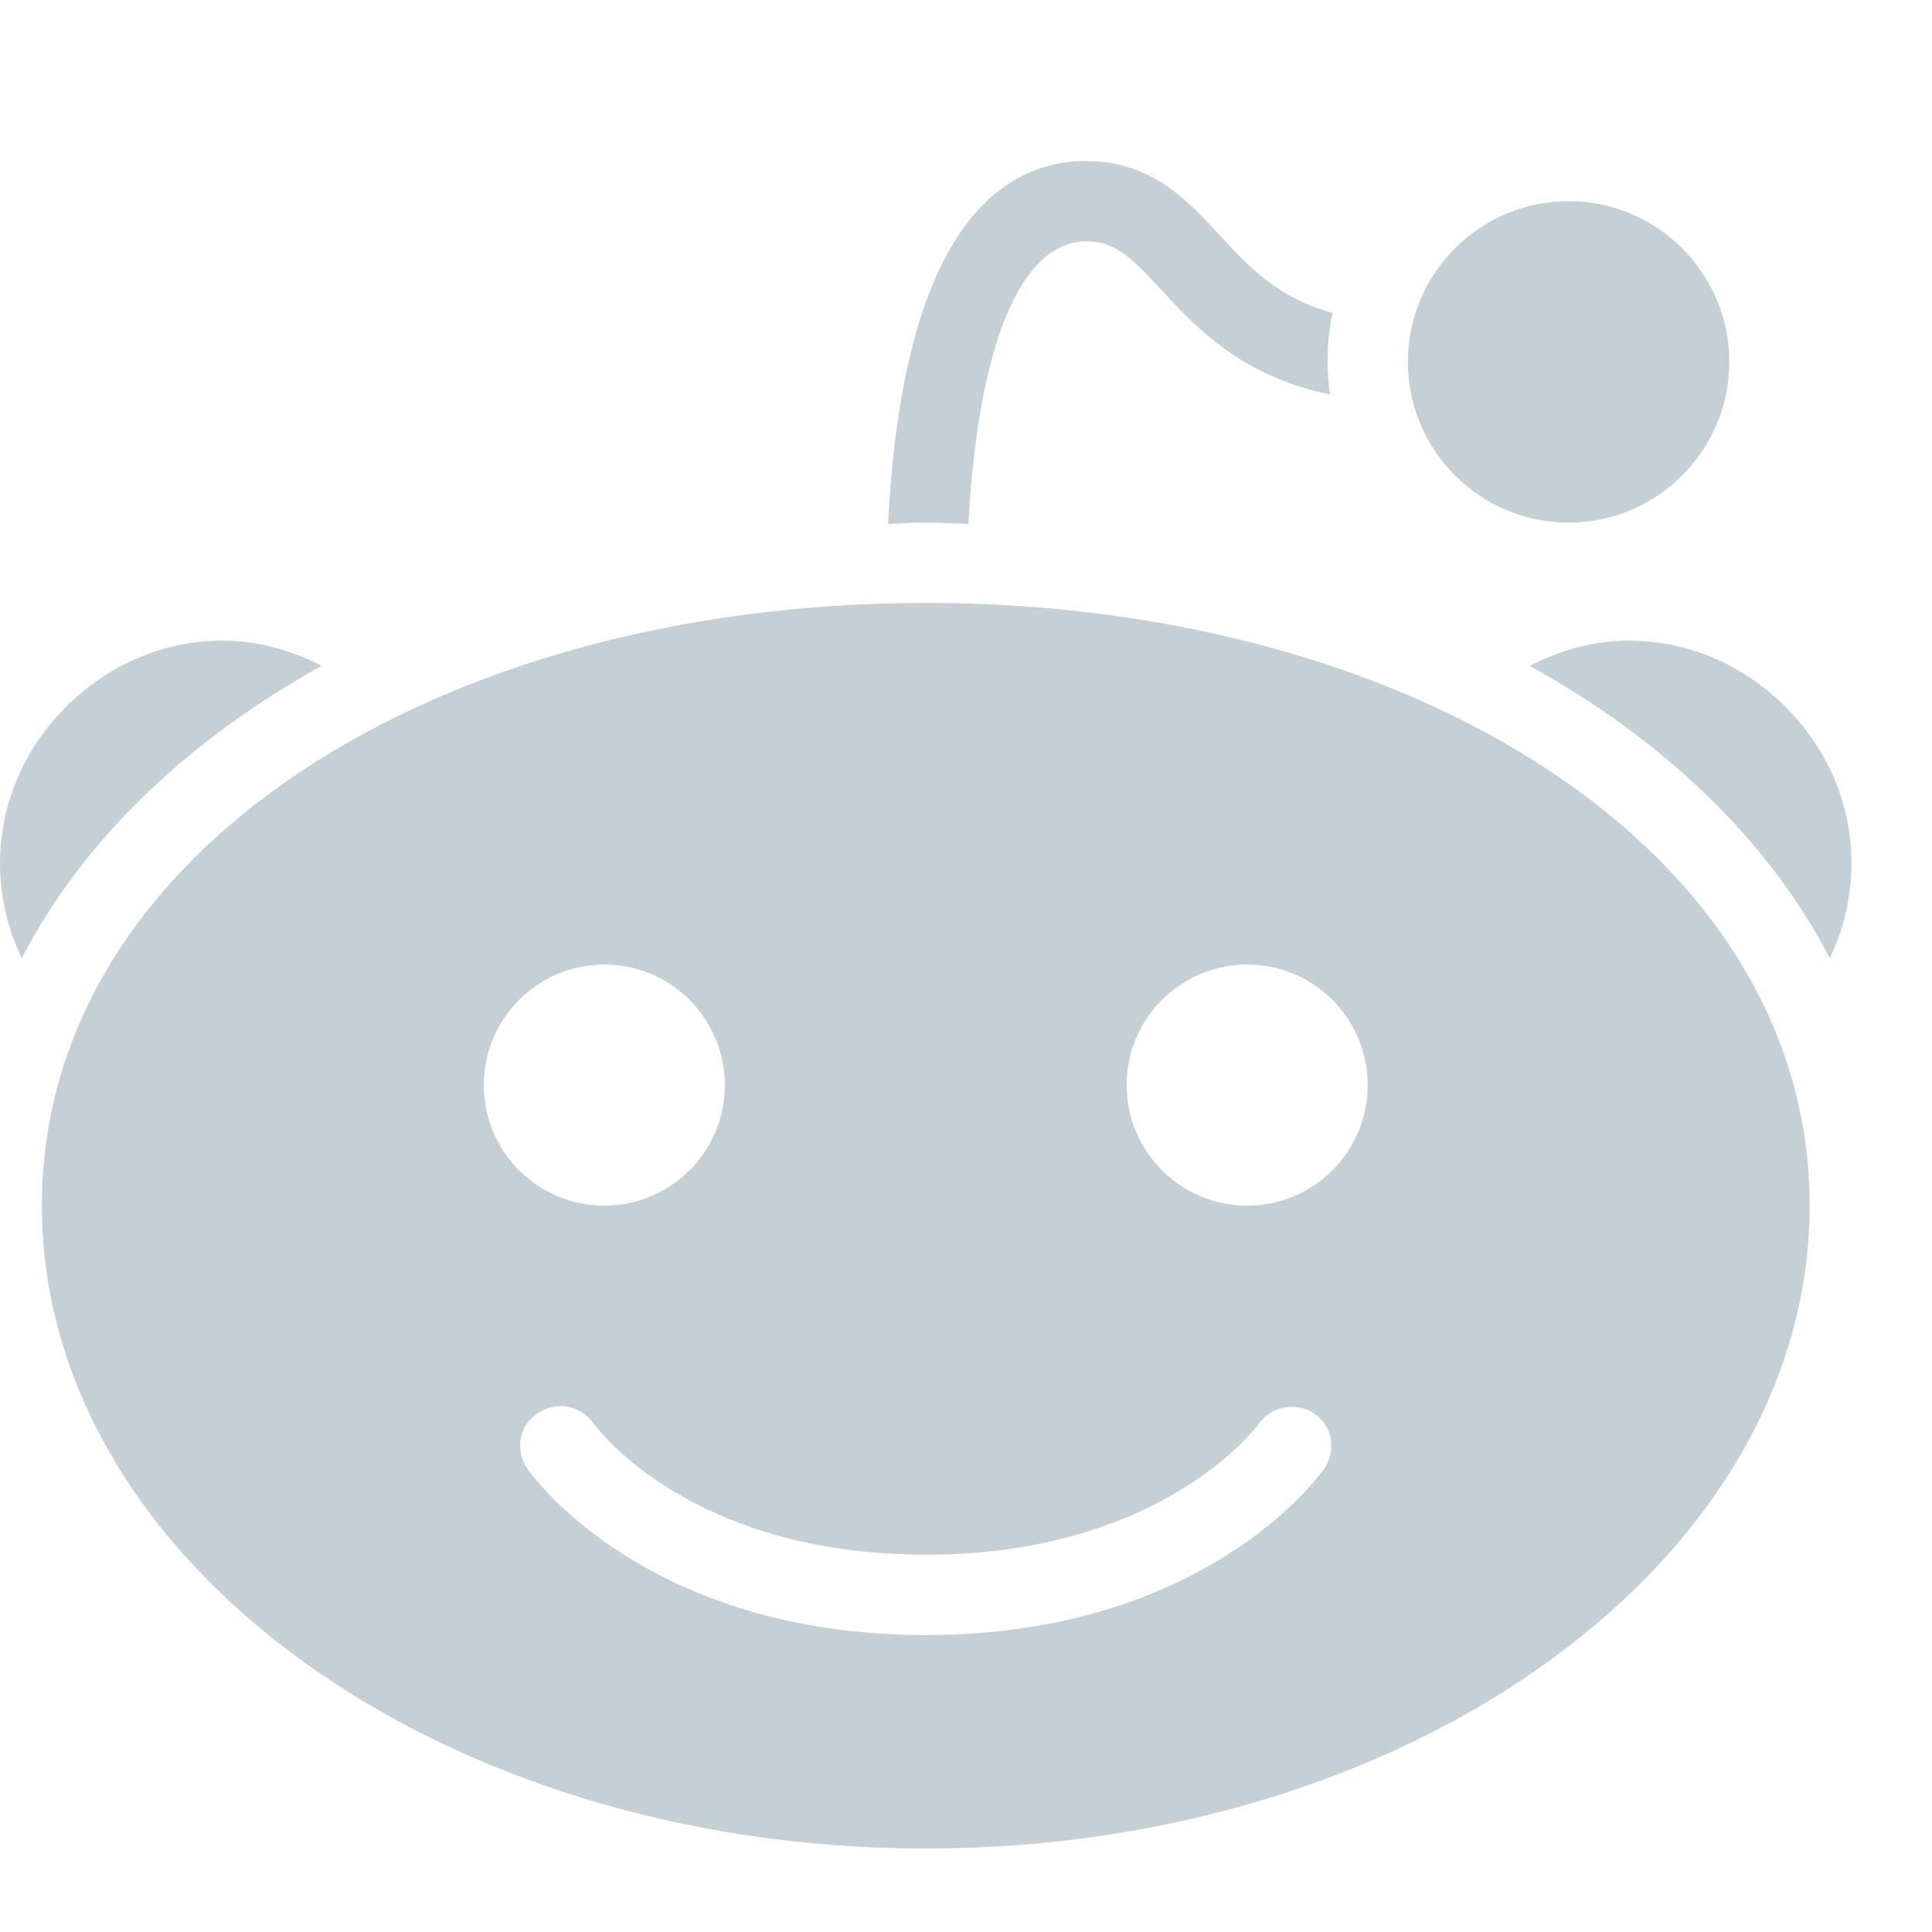 <svg width="24" height="24" viewBox="0 0 24 24" fill="none" xmlns="http://www.w3.org/2000/svg">
<g clip-path="url(#clip0_463_1540)">
<path d="M13.496 2C12.446 2 11.217 2.825 11.032 6.508C11.188 6.504 11.342 6.492 11.5 6.492C11.675 6.492 11.857 6.502 12.03 6.508C12.149 4.295 12.676 2.998 13.496 2.998C13.847 2.998 14.046 3.189 14.417 3.591C14.85 4.061 15.415 4.671 16.522 4.901C16.505 4.77 16.491 4.63 16.491 4.496C16.491 4.285 16.512 4.086 16.553 3.887C15.867 3.7 15.505 3.304 15.15 2.92C14.754 2.491 14.3 2 13.496 2ZM19.486 2.499C18.384 2.499 17.489 3.396 17.489 4.496C17.489 5.595 18.384 6.492 19.486 6.492C20.587 6.492 21.482 5.595 21.482 4.496C21.482 3.396 20.587 2.499 19.486 2.499ZM11.5 7.49C5.444 7.49 0.52 10.575 0.52 14.977C0.52 19.379 5.444 22.963 11.5 22.963C17.556 22.963 22.48 19.379 22.48 14.977C22.48 10.575 17.556 7.49 11.5 7.49ZM2.766 7.958C2.036 7.958 1.344 8.256 0.816 8.785C-0.044 9.645 -0.221 10.881 0.27 11.904C1.025 10.444 2.323 9.198 3.998 8.27C3.618 8.077 3.196 7.958 2.766 7.958ZM20.234 7.958C19.803 7.958 19.382 8.077 19.002 8.27C20.677 9.198 21.975 10.444 22.73 11.904C23.221 10.881 23.044 9.645 22.184 8.785C21.656 8.256 20.964 7.958 20.234 7.958ZM7.507 11.982C8.334 11.982 9.004 12.653 9.004 13.479C9.004 14.306 8.334 14.977 7.507 14.977C6.68 14.977 6.01 14.306 6.01 13.479C6.01 12.653 6.68 11.982 7.507 11.982ZM15.493 11.982C16.32 11.982 16.99 12.653 16.99 13.479C16.99 14.306 16.32 14.977 15.493 14.977C14.666 14.977 13.995 14.306 13.995 13.479C13.995 12.653 14.666 11.982 15.493 11.982ZM7.039 17.472C7.164 17.494 7.287 17.564 7.367 17.675C7.419 17.749 8.589 19.313 11.5 19.313C14.45 19.313 15.621 17.706 15.633 17.691C15.791 17.466 16.109 17.406 16.335 17.566C16.559 17.724 16.602 18.026 16.444 18.252C16.386 18.336 14.963 20.311 11.5 20.311C8.035 20.311 6.614 18.336 6.556 18.252C6.398 18.026 6.439 17.724 6.665 17.566C6.778 17.486 6.914 17.451 7.039 17.472Z" fill="#C5CFD6"/>
</g>
<defs>
<clipPath id="clip0_463_1540">
<rect width="24" height="24" fill="white"/>
</clipPath>
</defs>
</svg>
